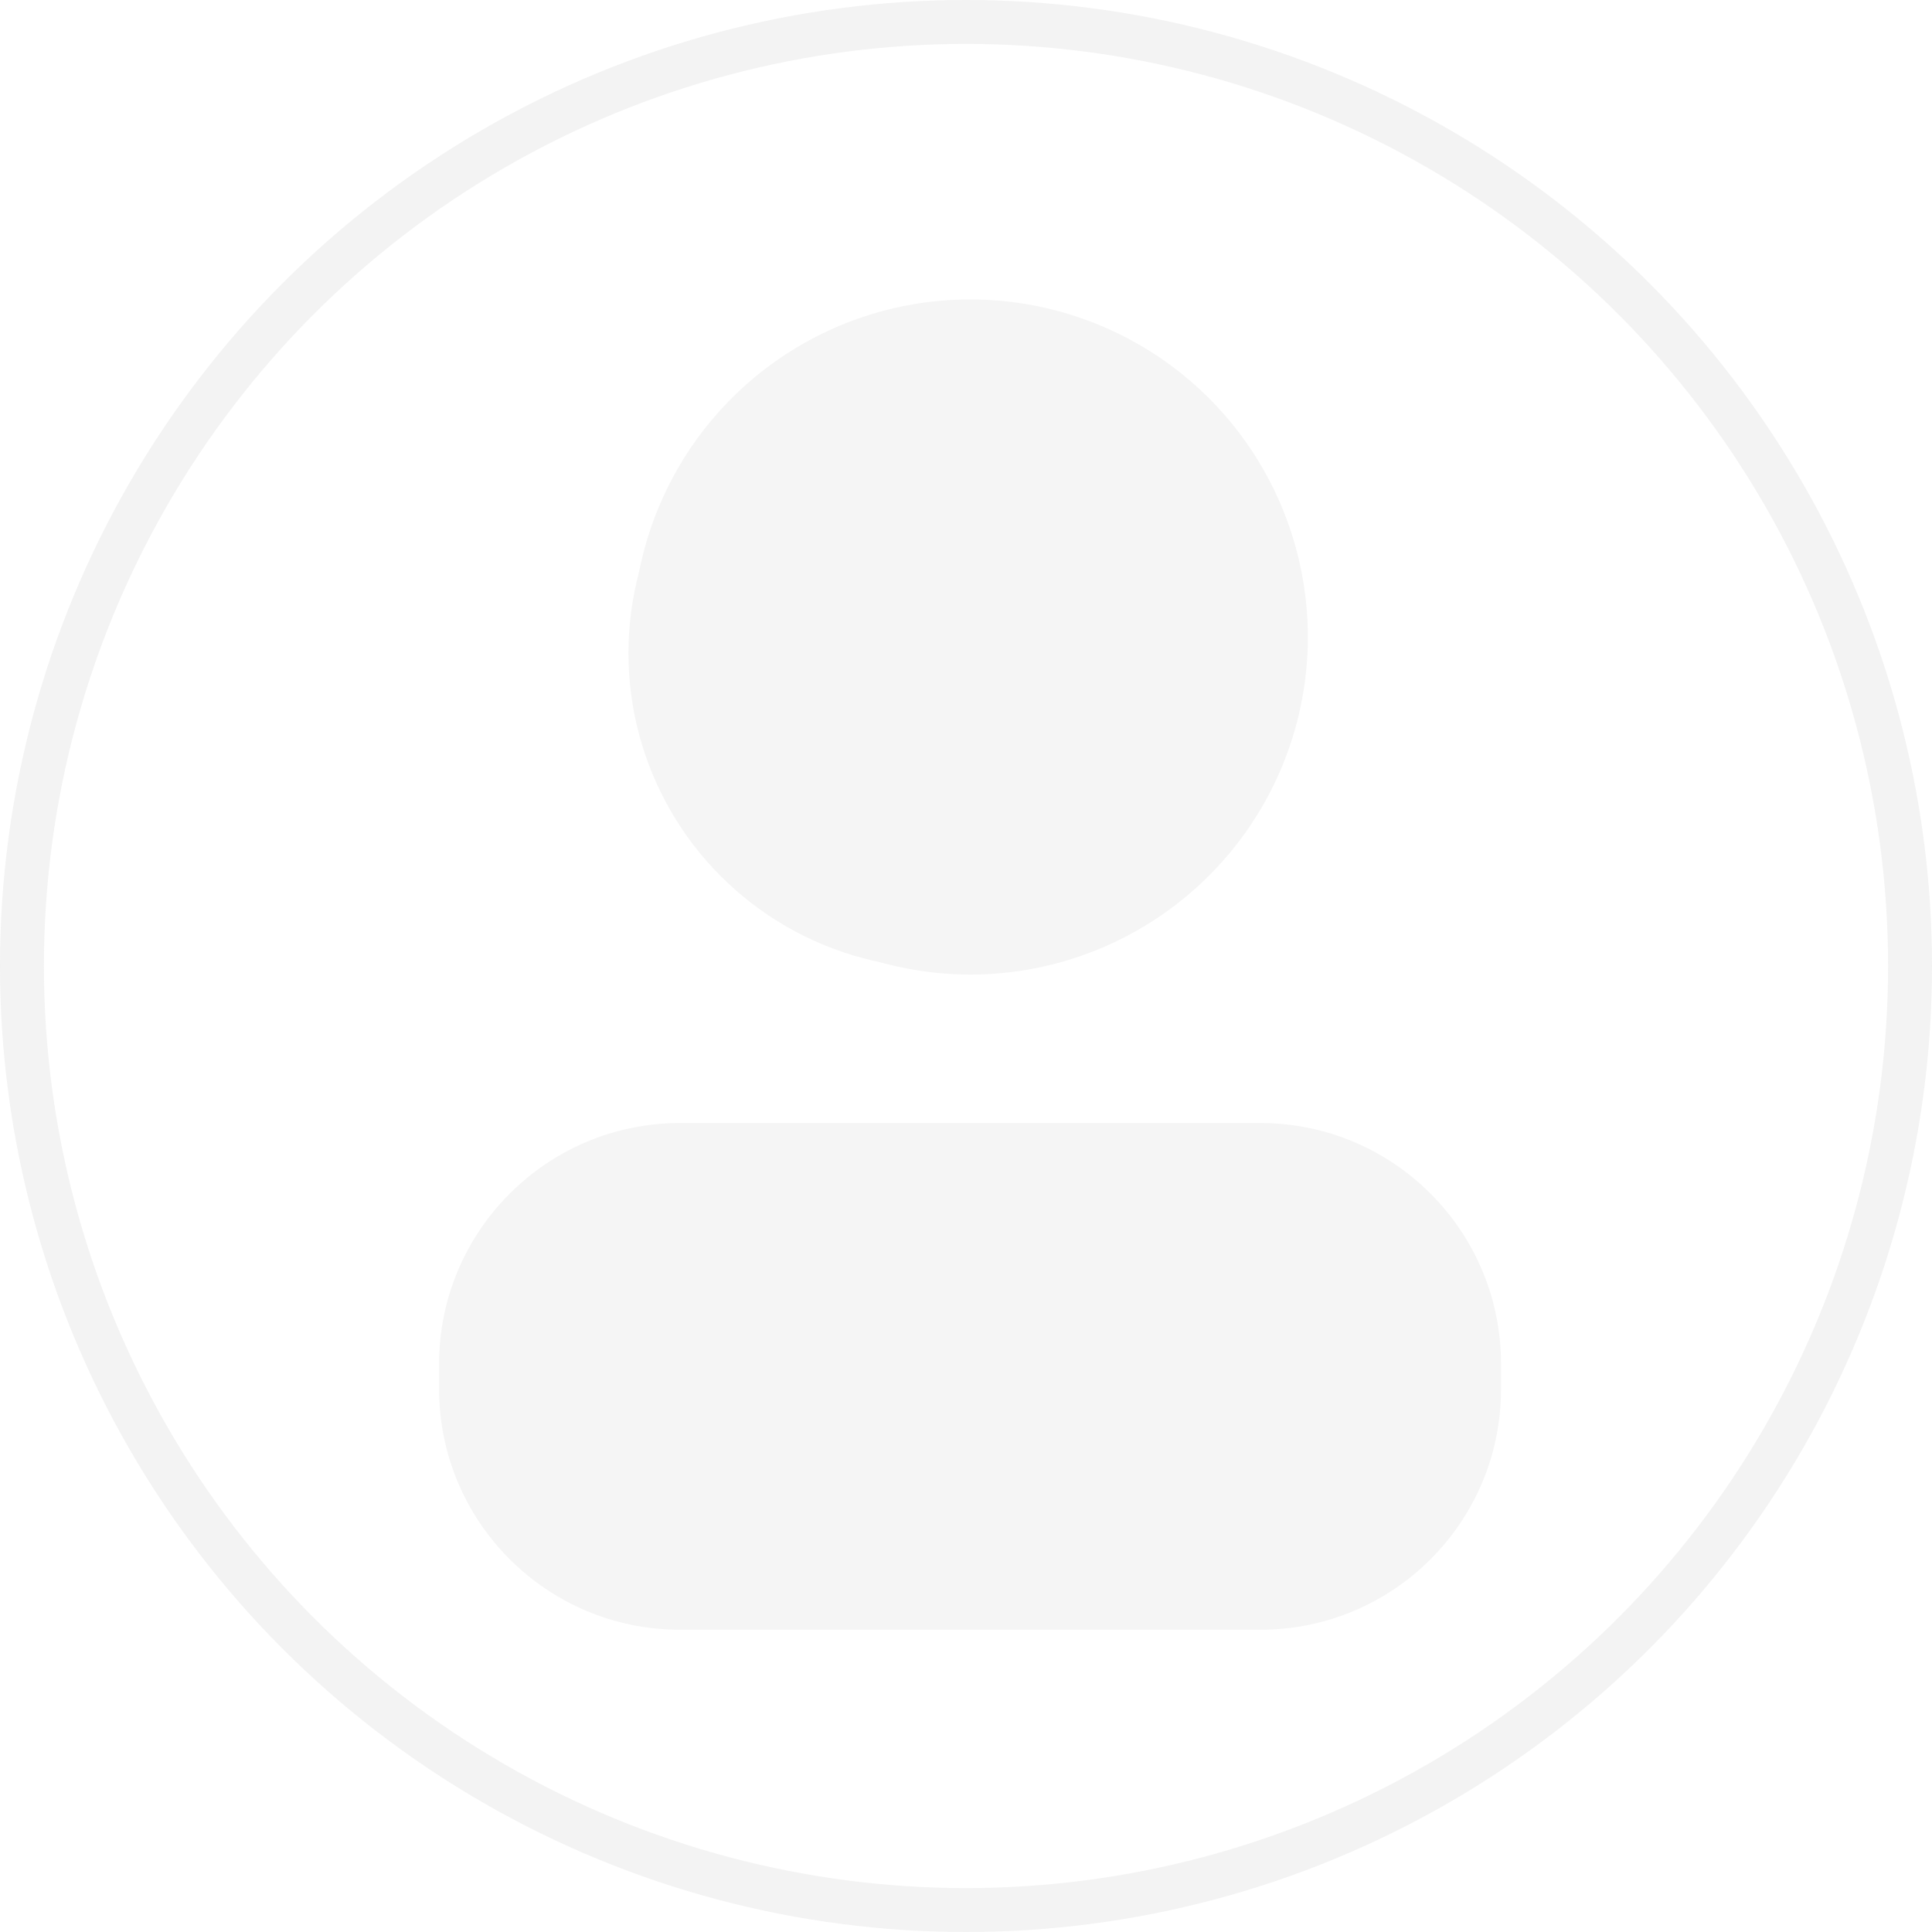 <?xml version="1.0" encoding="UTF-8"?>
<svg width="176px" height="176px" viewBox="0 0 176 176" version="1.1" xmlns="http://www.w3.org/2000/svg" xmlns:xlink="http://www.w3.org/1999/xlink">
    <!-- Generator: Sketch 64 (93537) - https://sketch.com -->
    <title>Group 3</title>
    <desc>Created with Sketch.</desc>
    <g id="Profile" stroke="none" stroke-width="1" fill="none" fill-rule="evenodd" opacity="0.402">
        <g id="Profile---NO-IMAGE" transform="translate(-100, -124)">
            <g id="Group-3" transform="translate(102, 126)">
                <g id="Group-11" opacity="0.1" transform="translate(38, 25)" fill="#000000">
                    <g id="Group" fill-rule="nonzero">
                        <path d="M48.3,61.779 C60.746,61.816 71.987,54.348 76.776,42.86 C81.564,31.372 78.956,18.13 70.169,9.316 C61.381,0.503 48.148,-2.145 36.645,2.609 C25.143,7.363 17.641,18.582 17.641,31.028 C17.666,47.965 31.363,61.703 48.3,61.779 Z M48.3,7.2 C57.957,7.163 66.684,12.953 70.403,21.865 C74.122,30.777 72.1,41.053 65.282,47.892 C58.463,54.73 48.193,56.782 39.27,53.089 C30.347,49.395 24.532,40.685 24.541,31.028 C24.554,17.9 35.172,7.251 48.3,7.2 Z" id="Shape"></path>
                        <path d="M74.842,75.303 L21.942,75.303 C9.829,75.316 0.013,85.132 0,97.245 L0,99.545 C0.013,111.645 9.819,121.451 21.919,121.464 L74.819,121.464 C86.925,121.464 96.738,111.651 96.738,99.545 L96.738,97.245 C96.738,85.145 86.942,75.328 74.842,75.303 L74.842,75.303 Z M89.861,99.43 C89.848,107.72 83.132,114.436 74.842,114.449 L21.942,114.449 C13.644,114.449 6.913,107.728 6.9,99.43 L6.9,97.13 C6.913,88.837 13.626,82.113 21.919,82.088 L74.819,82.088 C83.112,82.113 89.825,88.837 89.838,97.13 L89.861,99.43 Z" id="Shape"></path>
                    </g>
                    <circle id="Oval" cx="46" cy="32.5" r="28.75"></circle>
                    <rect id="Rectangle" x="5.75" y="78.5" width="86.25" height="40.25" rx="20.125"></rect>
                </g>
                <circle id="Oval" stroke="#E0E0E0" stroke-width="4" cx="86" cy="86" r="86"></circle>
            </g>
        </g>
    </g>
</svg>